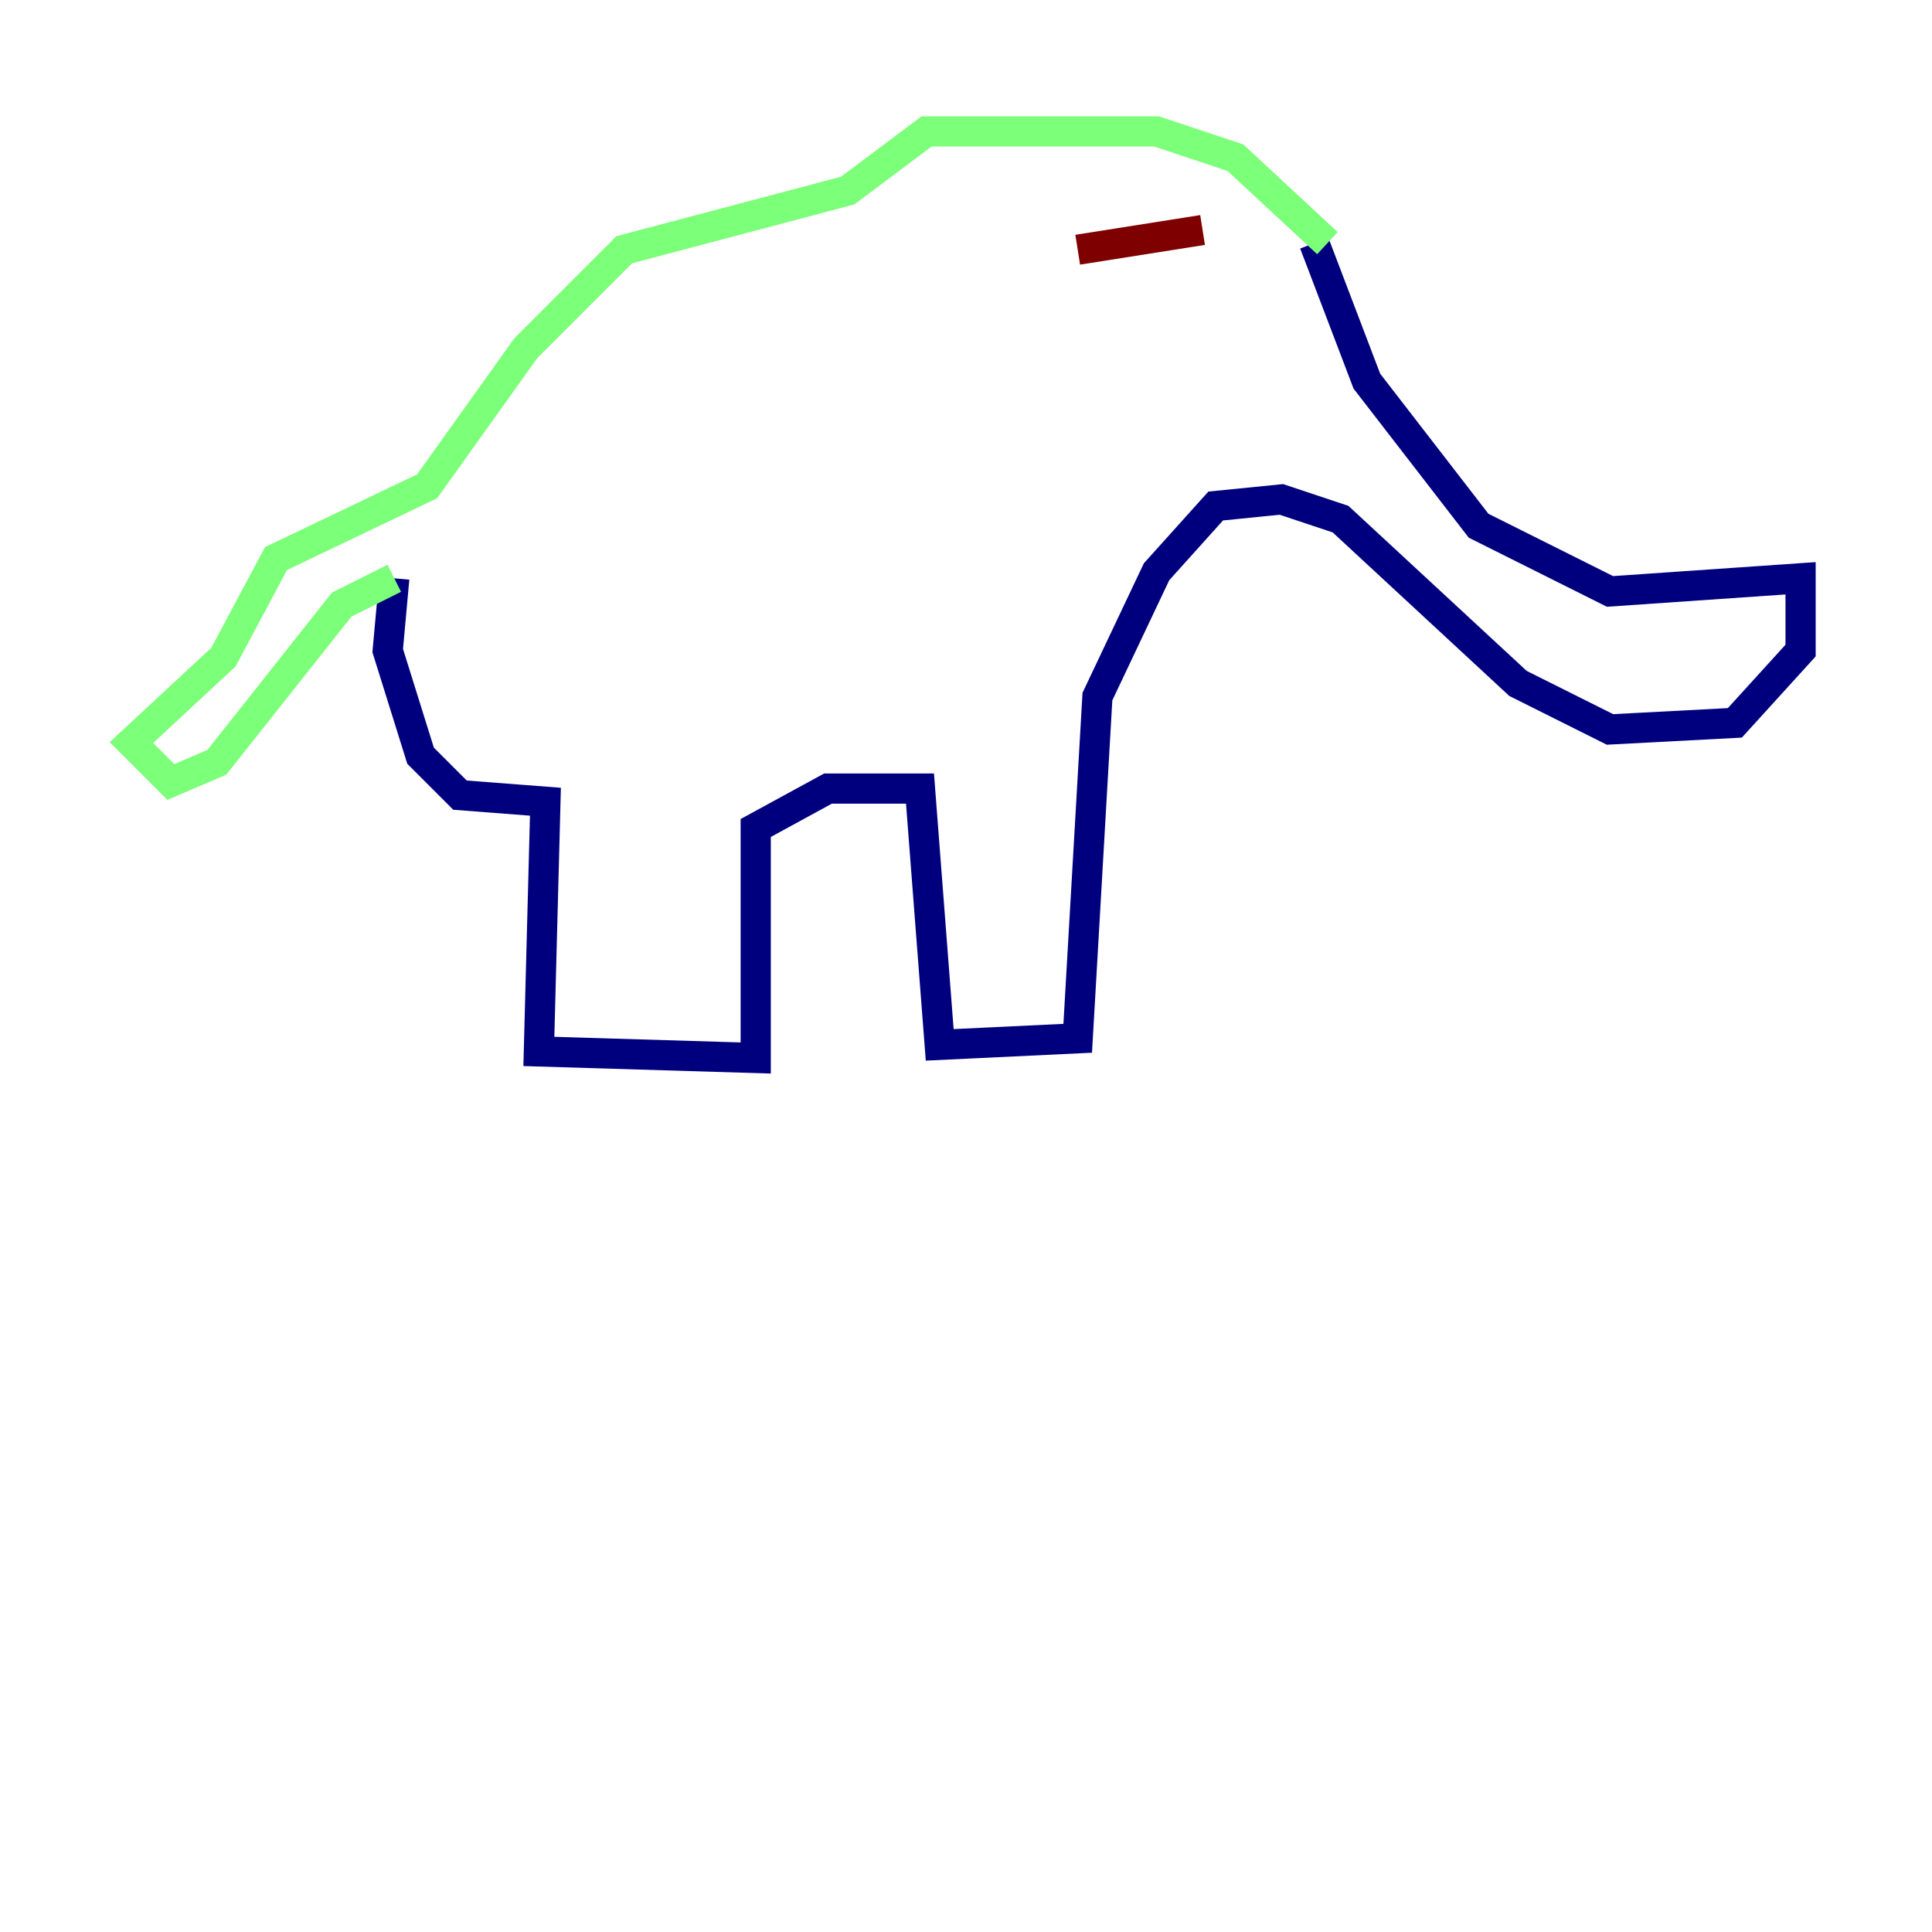 <?xml version="1.0" encoding="utf-8" ?>
<svg baseProfile="tiny" height="128" version="1.2" viewBox="0,0,128,128" width="128" xmlns="http://www.w3.org/2000/svg" xmlns:ev="http://www.w3.org/2001/xml-events" xmlns:xlink="http://www.w3.org/1999/xlink"><defs /><polyline fill="none" points="87.075,16.109 90.558,25.252 97.959,34.83 106.667,39.184 119.293,38.313 119.293,43.102 114.939,47.891 106.667,48.327 100.571,45.279 88.816,34.395 84.898,33.088 80.544,33.524 76.626,37.878 72.707,46.15 71.401,68.789 62.258,69.225 60.952,52.245 54.857,52.245 50.068,54.857 50.068,70.095 35.701,69.66 36.136,53.116 30.476,52.68 27.864,50.068 25.687,43.102 26.122,38.313" stroke="#00007f" stroke-width="2" /><polyline fill="none" points="26.122,38.313 22.64,40.054 14.367,50.503 11.32,51.809 8.707,49.197 14.803,43.537 18.286,37.007 28.299,32.218 34.83,23.075 41.361,16.544 56.163,12.626 61.388,8.707 76.626,8.707 81.85,10.449 87.946,16.109" stroke="#7cff79" stroke-width="2" /><polyline fill="none" points="79.674,15.238 71.401,16.544" stroke="#7f0000" stroke-width="2" /></svg>
